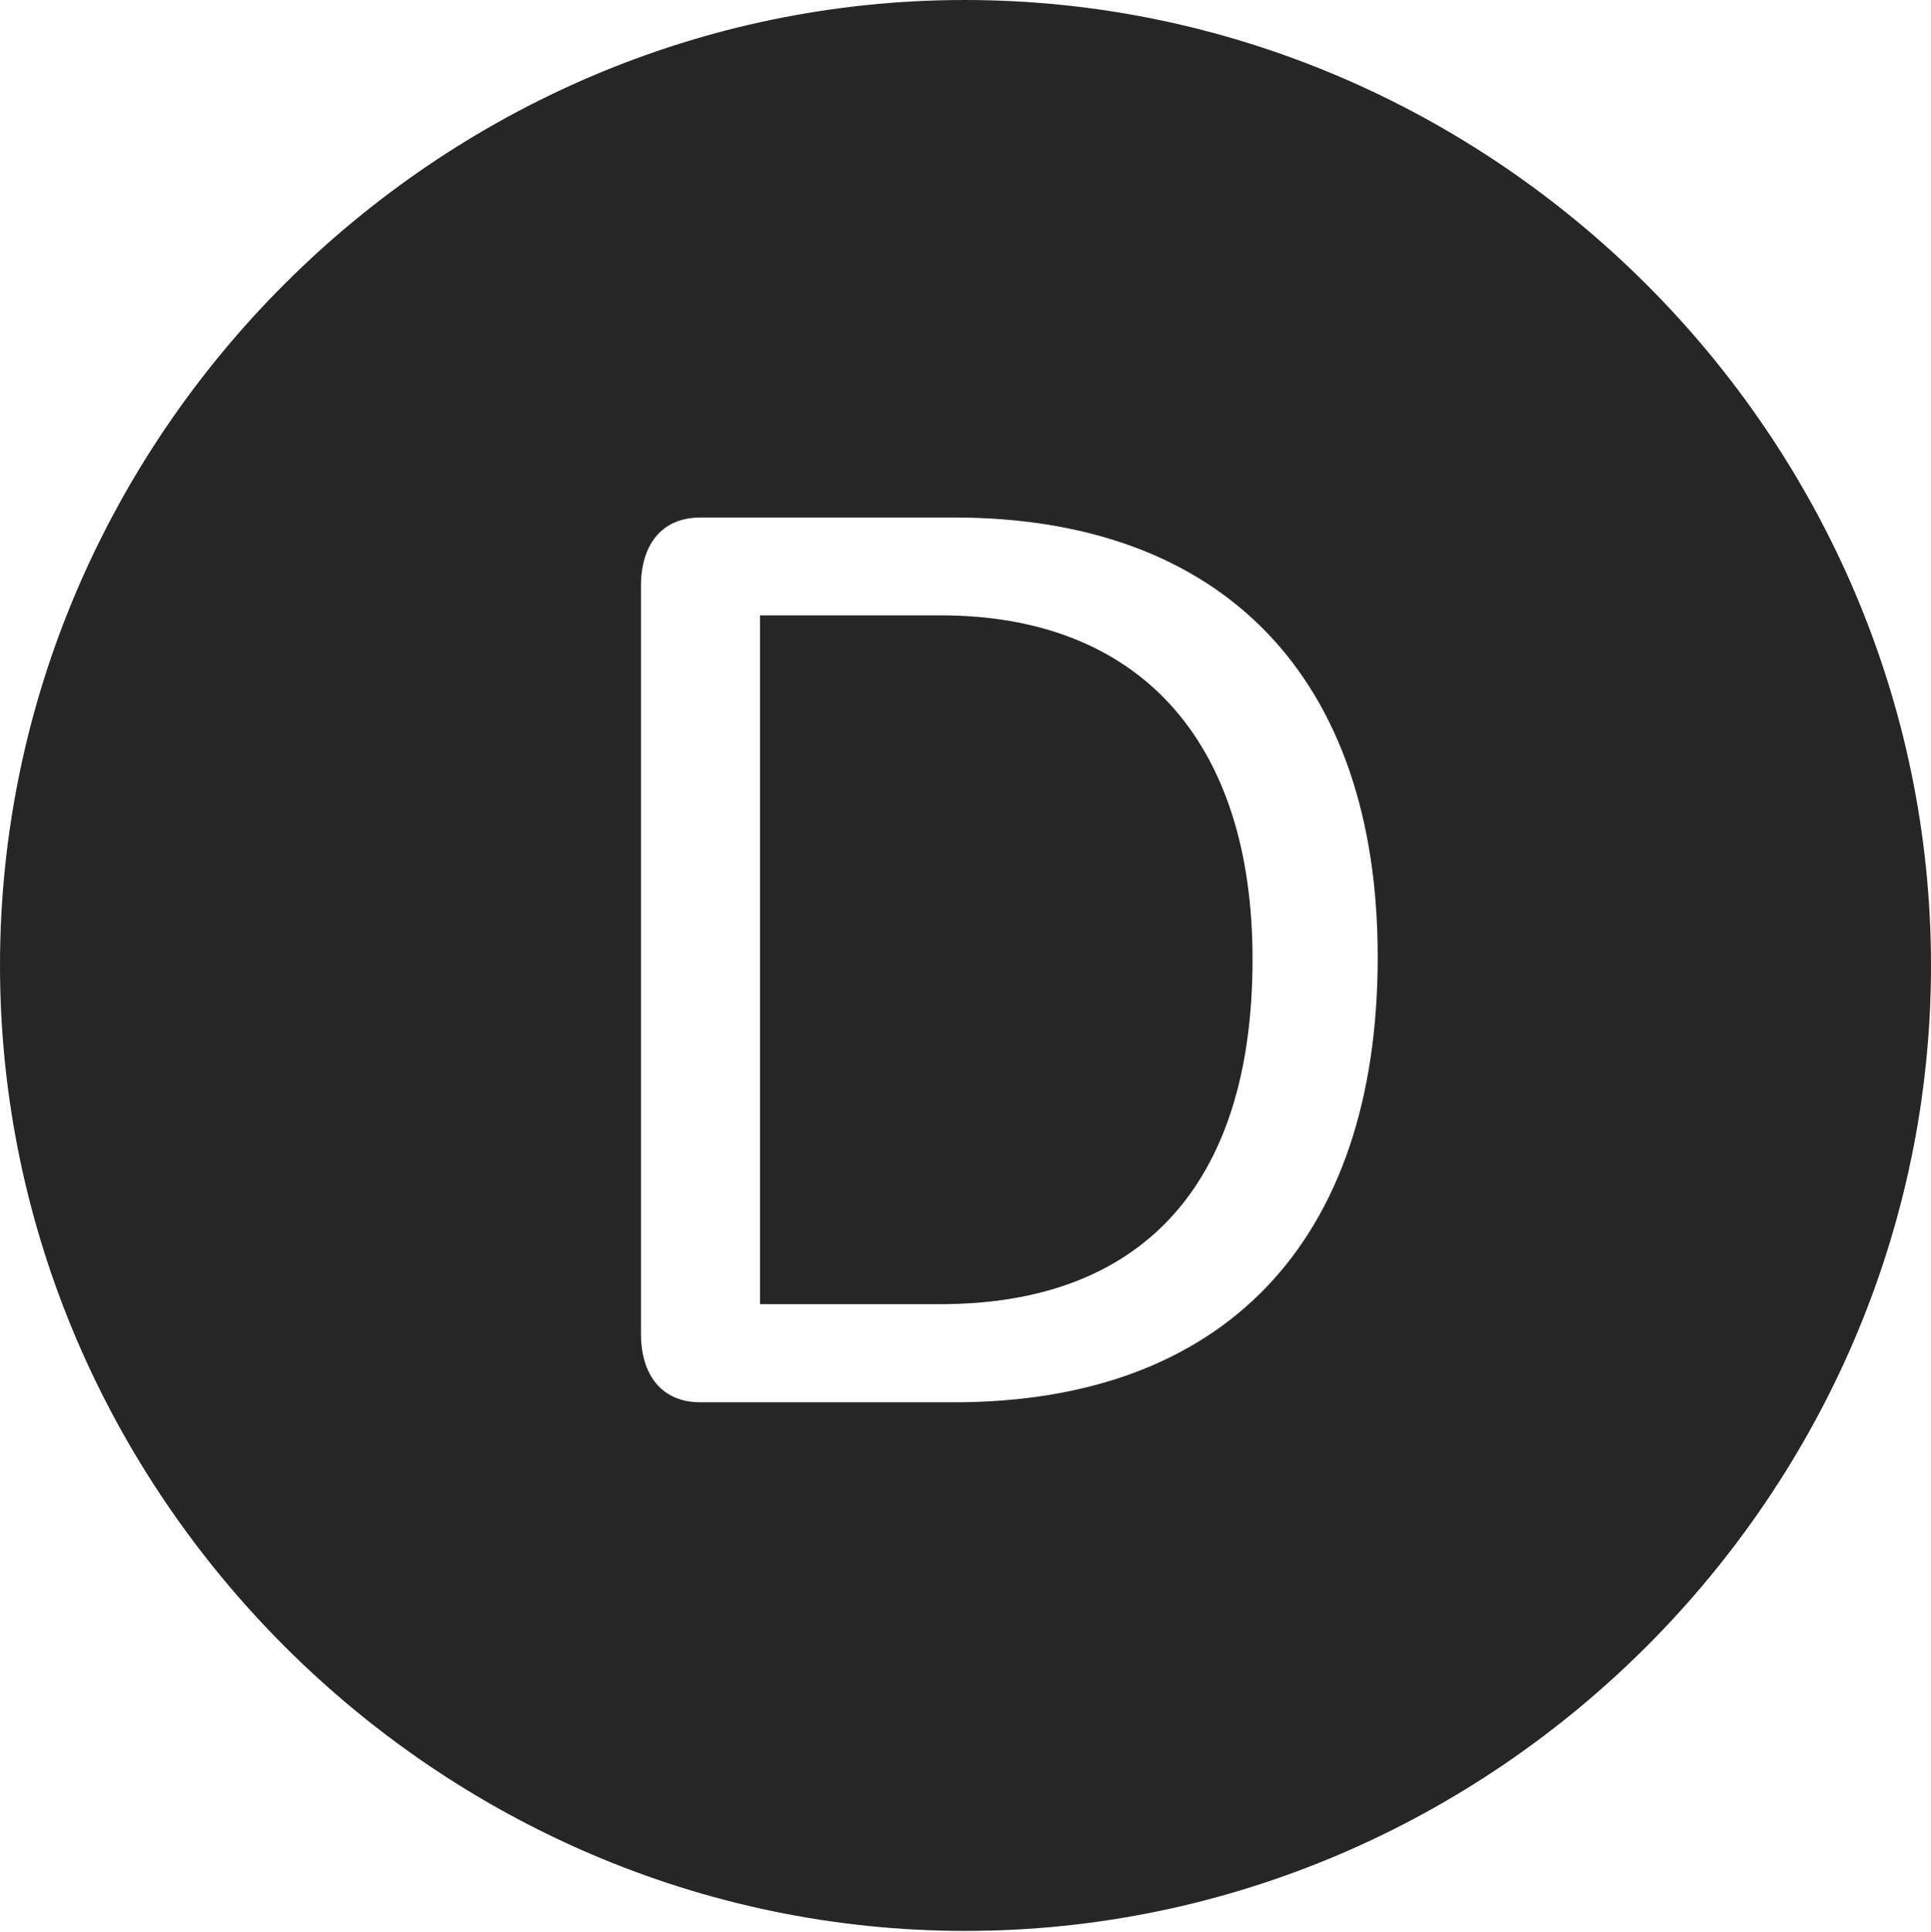 <?xml version="1.0" encoding="UTF-8"?>
<!--Generator: Apple Native CoreSVG 232.5-->
<!DOCTYPE svg
PUBLIC "-//W3C//DTD SVG 1.1//EN"
       "http://www.w3.org/Graphics/SVG/1.1/DTD/svg11.dtd">
<svg version="1.1" xmlns="http://www.w3.org/2000/svg" xmlns:xlink="http://www.w3.org/1999/xlink" width="97.96" height="97.993">
 <g>
  <rect height="97.993" opacity="0" width="97.96" x="0" y="0"/>
  <path d="M97.96 48.972C97.96 75.776 75.825 97.944 48.972 97.944C22.169 97.944 0 75.776 0 48.972C0 22.135 22.135 0 48.938 0C75.791 0 97.96 22.135 97.96 48.972ZM35.531 26.25C33.564 26.25 32.515 27.632 32.515 29.731L32.515 67.634C32.515 69.748 33.564 71.13 35.531 71.13L48.403 71.13C61.983 71.13 69.892 63.097 69.892 48.538C69.892 34.385 62.054 26.25 48.403 26.25ZM63.542 48.654C63.542 60.283 57.751 66.152 47.721 66.152L38.556 66.152L38.556 31.213L47.721 31.213C57.702 31.213 63.542 37.481 63.542 48.654Z" fill="#000000" fill-opacity="0.85"/>
 </g>
</svg>
